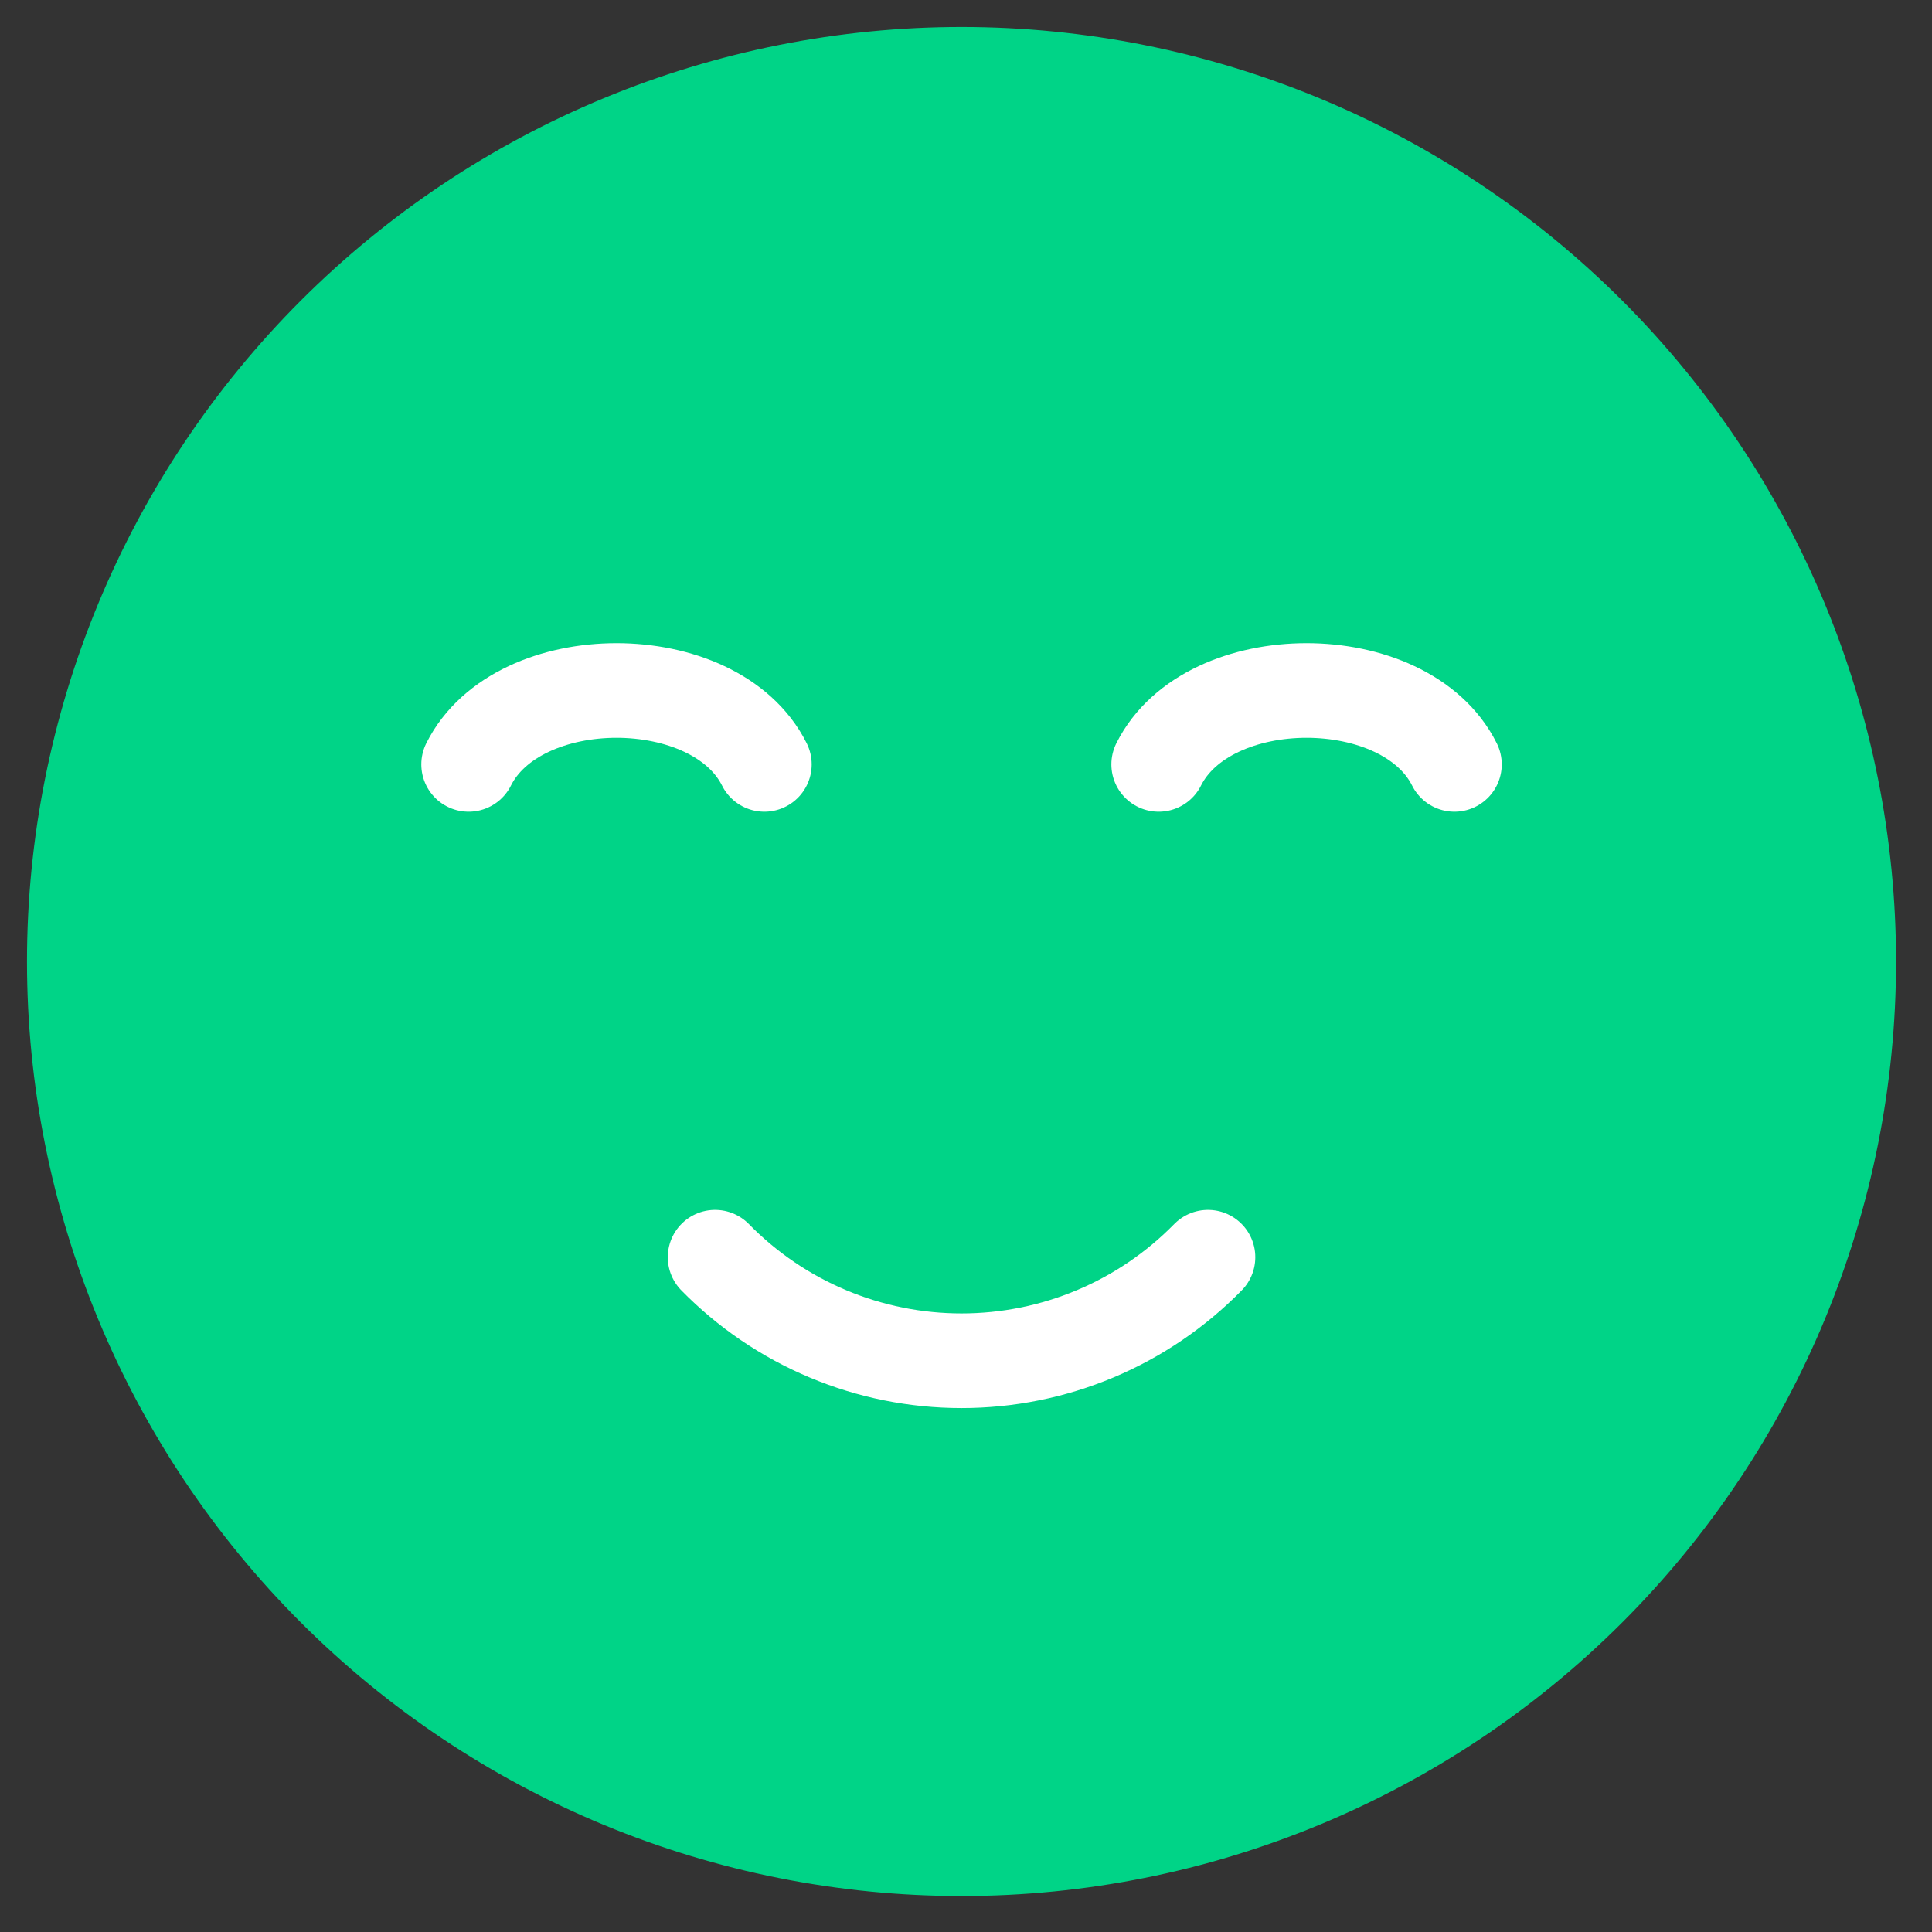 <svg width="52" height="52" viewBox="0 0 52 52" fill="none" xmlns="http://www.w3.org/2000/svg">
<rect x="0" y="0" width="52" height="52" fill="#333333" stroke="none"/>
<path d="M25.88 49.759C22.744 49.759 19.639 49.142 16.741 47.942C13.844 46.742 11.212 44.983 8.994 42.765C6.777 40.548 5.018 37.915 3.818 35.018C2.618 32.121 2 29.016 2 25.88C2 22.744 2.618 19.639 3.818 16.741C5.018 13.844 6.777 11.212 8.994 8.994C11.212 6.777 13.844 5.018 16.741 3.818C19.639 2.618 22.744 2 25.88 2C32.213 2 38.287 4.516 42.765 8.994C47.243 13.473 49.759 19.546 49.759 25.88C49.759 32.213 47.243 38.287 42.765 42.765C38.287 47.243 32.213 49.759 25.88 49.759Z" fill="#00D487" stroke="#00D487" stroke-width="2.547" stroke-linecap="round" stroke-linejoin="round"/>
<path d="M20.573 20.574C19.247 17.921 13.94 17.921 12.613 20.574" stroke="white" stroke-width="2.547" stroke-linecap="round" stroke-linejoin="round"/>
<path d="M39.146 20.574C37.82 17.921 32.513 17.921 31.186 20.574" stroke="white" stroke-width="2.547" stroke-linecap="round" stroke-linejoin="round"/>
<path d="M32.513 33.838C31.648 34.72 30.616 35.422 29.477 35.9C28.338 36.379 27.115 36.625 25.88 36.625C24.644 36.625 23.421 36.379 22.282 35.9C21.143 35.422 20.111 34.72 19.247 33.838" stroke="white" stroke-width="2.547" stroke-linecap="round" stroke-linejoin="round"/>
</svg>
